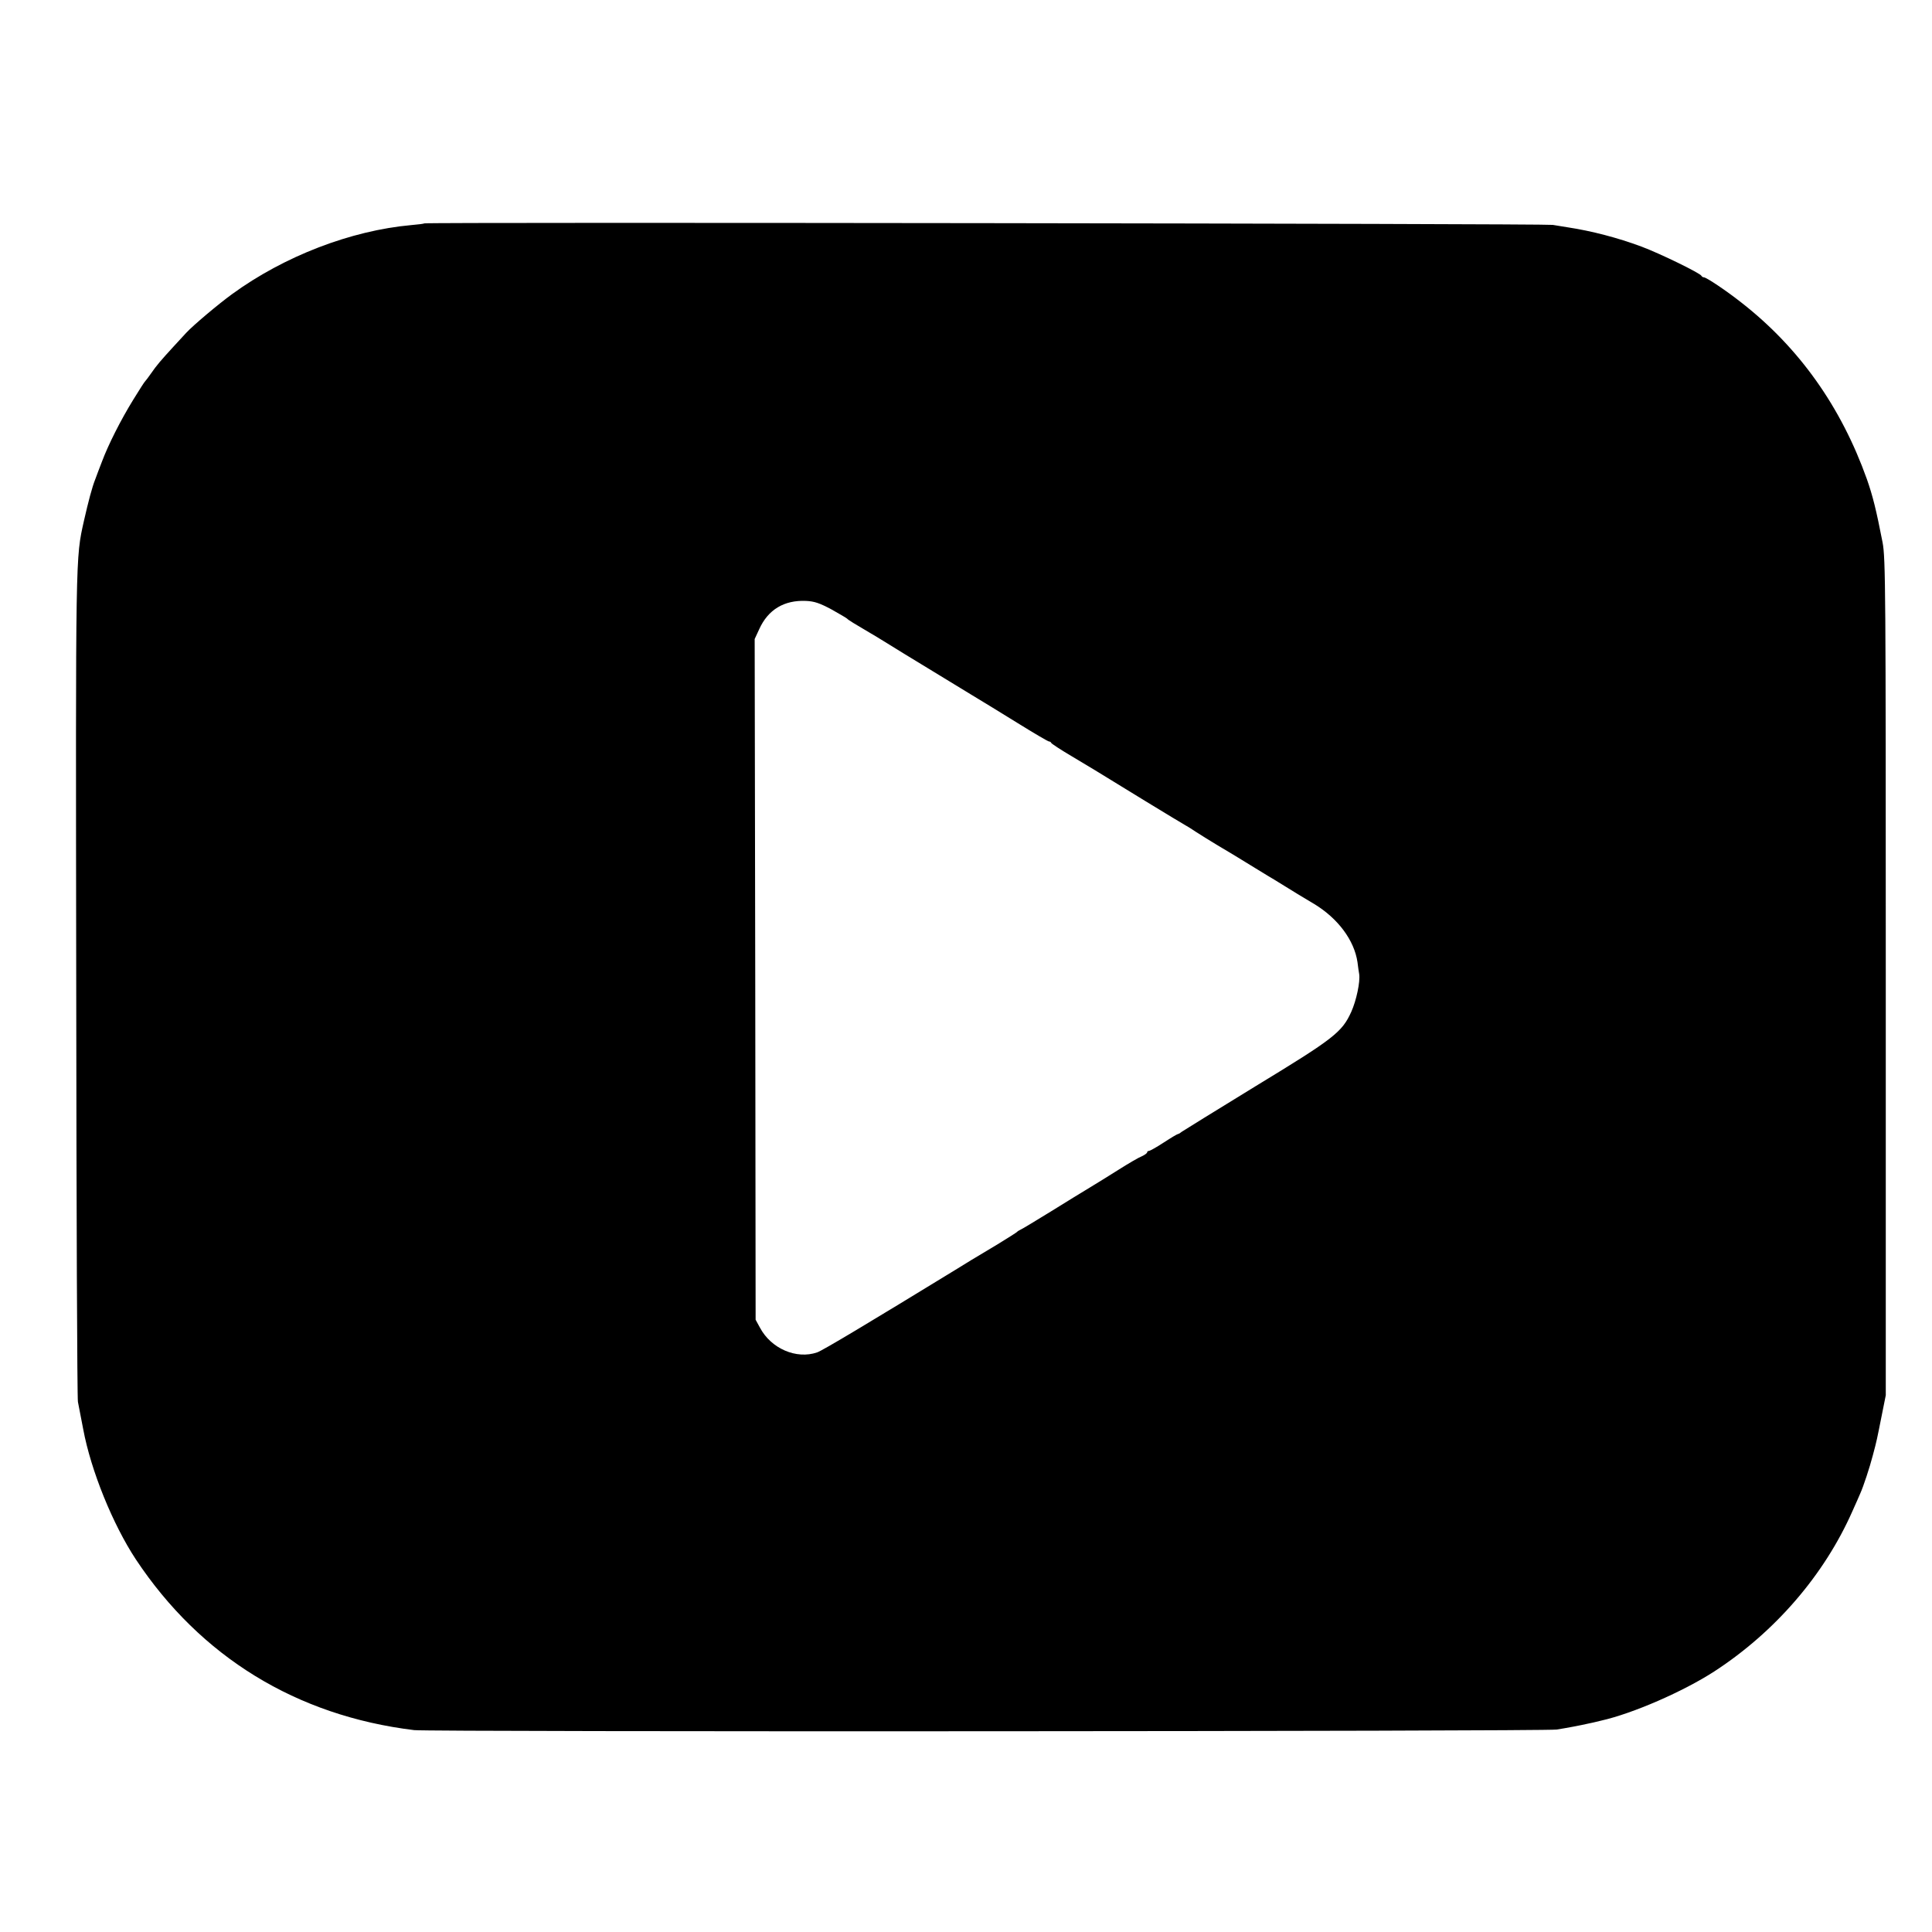 <?xml version="1.0" standalone="no"?>
<!DOCTYPE svg PUBLIC "-//W3C//DTD SVG 20010904//EN"
 "http://www.w3.org/TR/2001/REC-SVG-20010904/DTD/svg10.dtd">
<svg version="1.0" xmlns="http://www.w3.org/2000/svg"
 width="1024pt" height="1024pt" viewBox="0 0 1024 1024"
 preserveAspectRatio="xMidYMid meet">
<g transform="translate(0,1024) scale(0.1,-0.1)"
fill="#000000" stroke="none">
<path d="M2249 9056 c-2 -2 -33 -6 -69 -9 -321 -29 -674 -165 -950 -366 -73
-53 -207 -166 -243 -205 -10 -11 -41 -45 -70 -76 -64 -70 -86 -95 -117 -140
-13 -19 -27 -37 -30 -40 -4 -3 -32 -47 -64 -99 -66 -107 -132 -238 -165 -326
-13 -33 -29 -76 -36 -95 -17 -42 -37 -119 -60 -220 -45 -202 -44 -155 -41
-2455 1 -1199 5 -2196 9 -2215 4 -19 16 -84 28 -145 41 -220 157 -505 279
-690 343 -517 851 -829 1475 -905 83 -10 5990 -7 6055 3 47 7 131 23 165 31
11 2 43 9 70 16 170 38 437 155 601 261 323 210 583 512 732 849 19 41 37 84
42 95 16 35 50 138 66 200 22 82 22 85 47 210 l22 110 0 2215 c0 2060 -1 2221
-17 2305 -34 175 -52 246 -83 335 -137 384 -359 697 -665 936 -81 64 -186 134
-199 134 -5 0 -11 4 -13 8 -6 14 -219 118 -318 155 -126 47 -265 83 -390 102
-25 4 -61 10 -80 13 -37 7 -5974 15 -5981 8z m2158 -2046 c43 -24 80 -46 83
-49 4 -6 42 -29 122 -76 10 -5 91 -55 180 -110 170 -104 224 -137 361 -220 45
-27 153 -93 240 -147 87 -54 162 -98 167 -98 5 0 10 -3 12 -8 2 -4 50 -36 108
-70 58 -35 112 -67 120 -72 82 -51 470 -288 481 -293 8 -4 34 -20 59 -37 25
-16 73 -46 108 -67 35 -21 79 -47 97 -58 18 -11 68 -42 111 -68 44 -27 88 -54
99 -60 11 -7 38 -23 60 -37 22 -14 49 -30 60 -37 11 -7 51 -31 90 -54 127 -77
213 -193 230 -309 3 -25 7 -53 9 -63 6 -41 -15 -140 -42 -200 -49 -108 -91
-141 -507 -394 -209 -128 -385 -237 -392 -242 -7 -6 -15 -11 -18 -11 -4 0 -38
-20 -76 -45 -38 -25 -74 -45 -79 -45 -6 0 -10 -4 -10 -8 0 -4 -12 -13 -27 -20
-16 -6 -71 -38 -123 -71 -52 -33 -122 -76 -155 -96 -33 -20 -125 -76 -205
-126 -80 -49 -152 -93 -160 -96 -8 -4 -17 -9 -20 -13 -3 -3 -50 -33 -104 -66
-133 -79 -155 -93 -223 -135 -443 -271 -704 -428 -732 -437 -110 -38 -244 20
-303 131 l-23 42 -2 1804 -3 1804 24 52 c47 104 132 155 248 150 45 -2 73 -12
135 -45z"/>
</g>
</svg>
